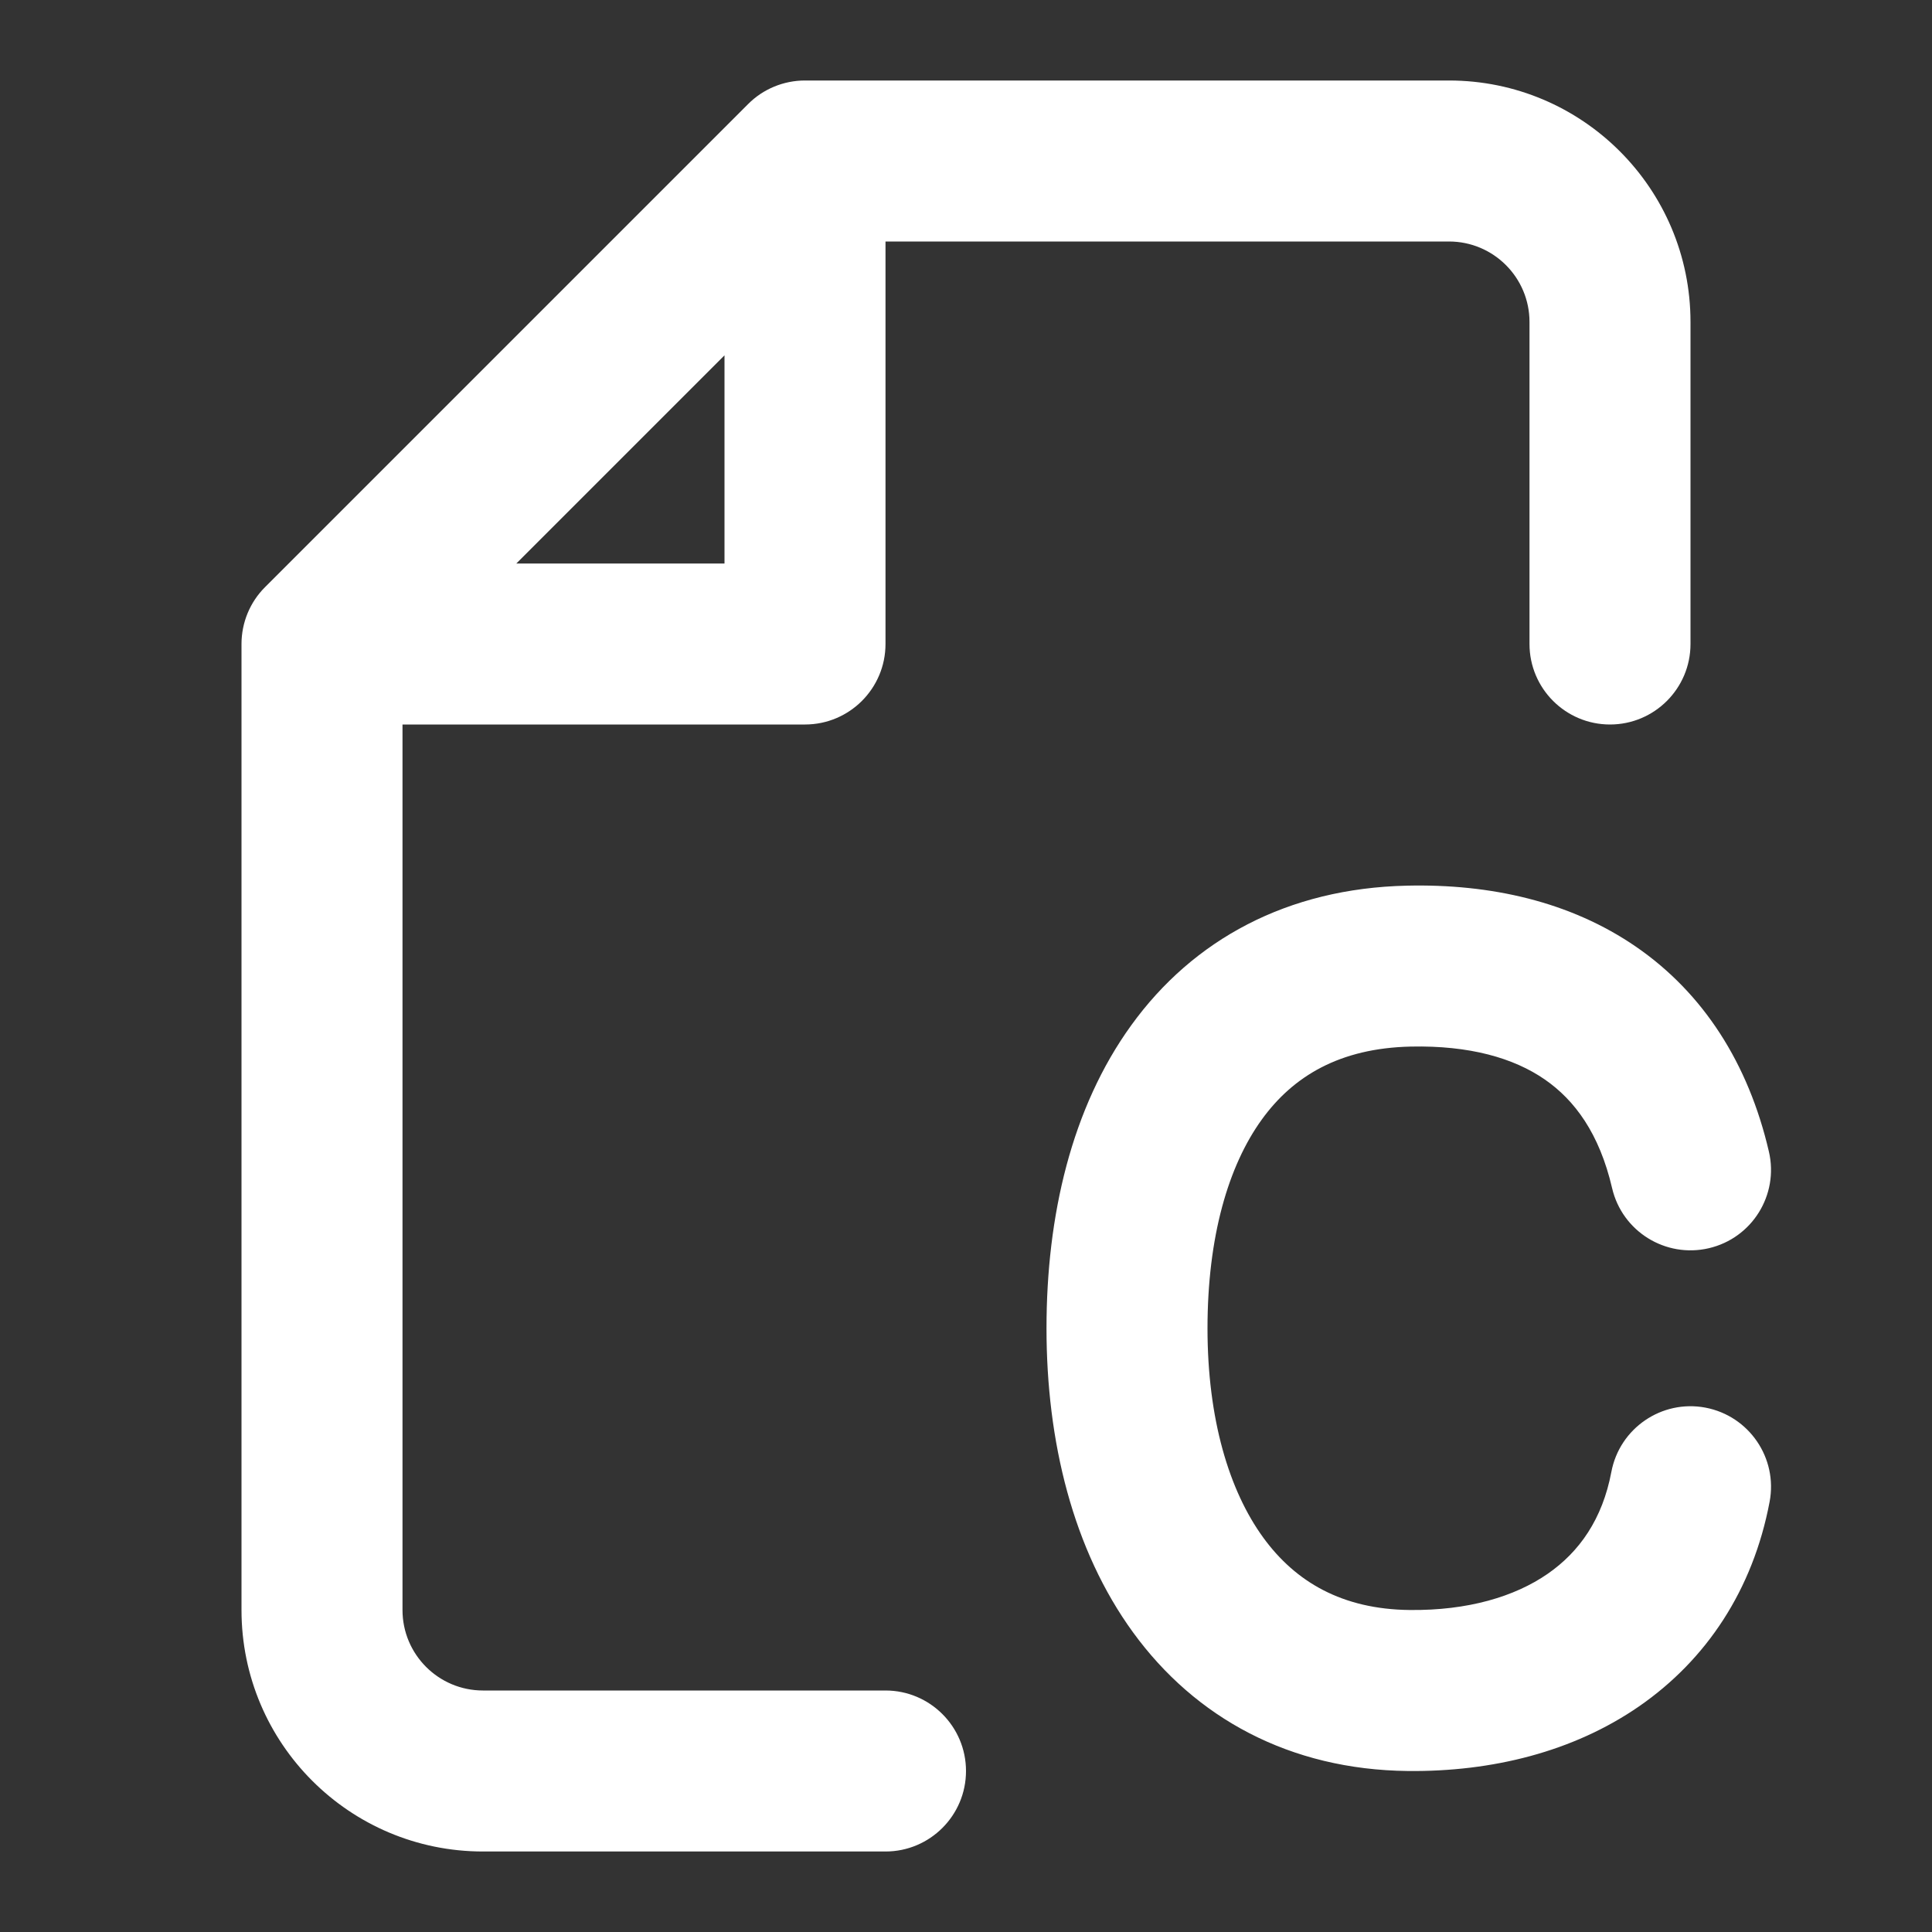 <!DOCTYPE svg PUBLIC "-//W3C//DTD SVG 1.1//EN" "http://www.w3.org/Graphics/SVG/1.1/DTD/svg11.dtd">
<!-- Uploaded to: SVG Repo, www.svgrepo.com, Transformed by: SVG Repo Mixer Tools -->
<svg width="800px" height="800px" viewBox="0 0 24 24" fill="none" xmlns="http://www.w3.org/2000/svg">
<rect x="0" y="0" width="24" height="24" fill="#333333" stroke="none"/>
<g id="SVGRepo_bgCarrier" stroke-width="0"/>
<g id="SVGRepo_tracerCarrier" stroke-linecap="round" stroke-linejoin="round"/>
<g id="SVGRepo_iconCarrier"> <path fill-rule="evenodd" clip-rule="evenodd" d="M10 1C9.735 1 9.48 1.105 9.293 1.293L3.293 7.293C3.105 7.48 3 7.735 3 8V20C3 21.657 4.343 23 6 23H11C11.552 23 12 22.552 12 22C12 21.448 11.552 21 11 21H6C5.448 21 5 20.552 5 20V9H10C10.552 9 11 8.552 11 8V3H18C18.552 3 19 3.448 19 4V8C19 8.552 19.448 9 20 9C20.552 9 21 8.552 21 8V4C21 2.343 19.657 1 18 1H10ZM9 7H6.414L9 4.414V7ZM21.974 14.306C21.719 13.208 21.159 12.337 20.325 11.762C19.505 11.197 18.51 10.978 17.477 11.002C15.993 11.035 14.822 11.672 14.053 12.736C13.311 13.762 13 15.103 13 16.501C13 17.907 13.329 19.253 14.076 20.279C14.848 21.339 16.019 21.984 17.489 22C18.532 22.011 19.541 21.763 20.361 21.197C21.196 20.62 21.776 19.752 21.983 18.654C22.085 18.112 21.728 17.589 21.185 17.486C20.643 17.384 20.12 17.741 20.017 18.284C19.906 18.873 19.618 19.279 19.225 19.551C18.816 19.834 18.235 20.008 17.511 20C16.674 19.991 16.094 19.652 15.693 19.101C15.267 18.516 15 17.625 15 16.501C15 15.367 15.257 14.485 15.674 13.908C16.064 13.368 16.643 13.021 17.523 13.001C18.256 12.985 18.804 13.143 19.189 13.409C19.56 13.665 19.868 14.079 20.026 14.759C20.151 15.297 20.689 15.631 21.227 15.506C21.765 15.381 22.099 14.844 21.974 14.306Z" fill="#ffffff"/> </g>
</svg>